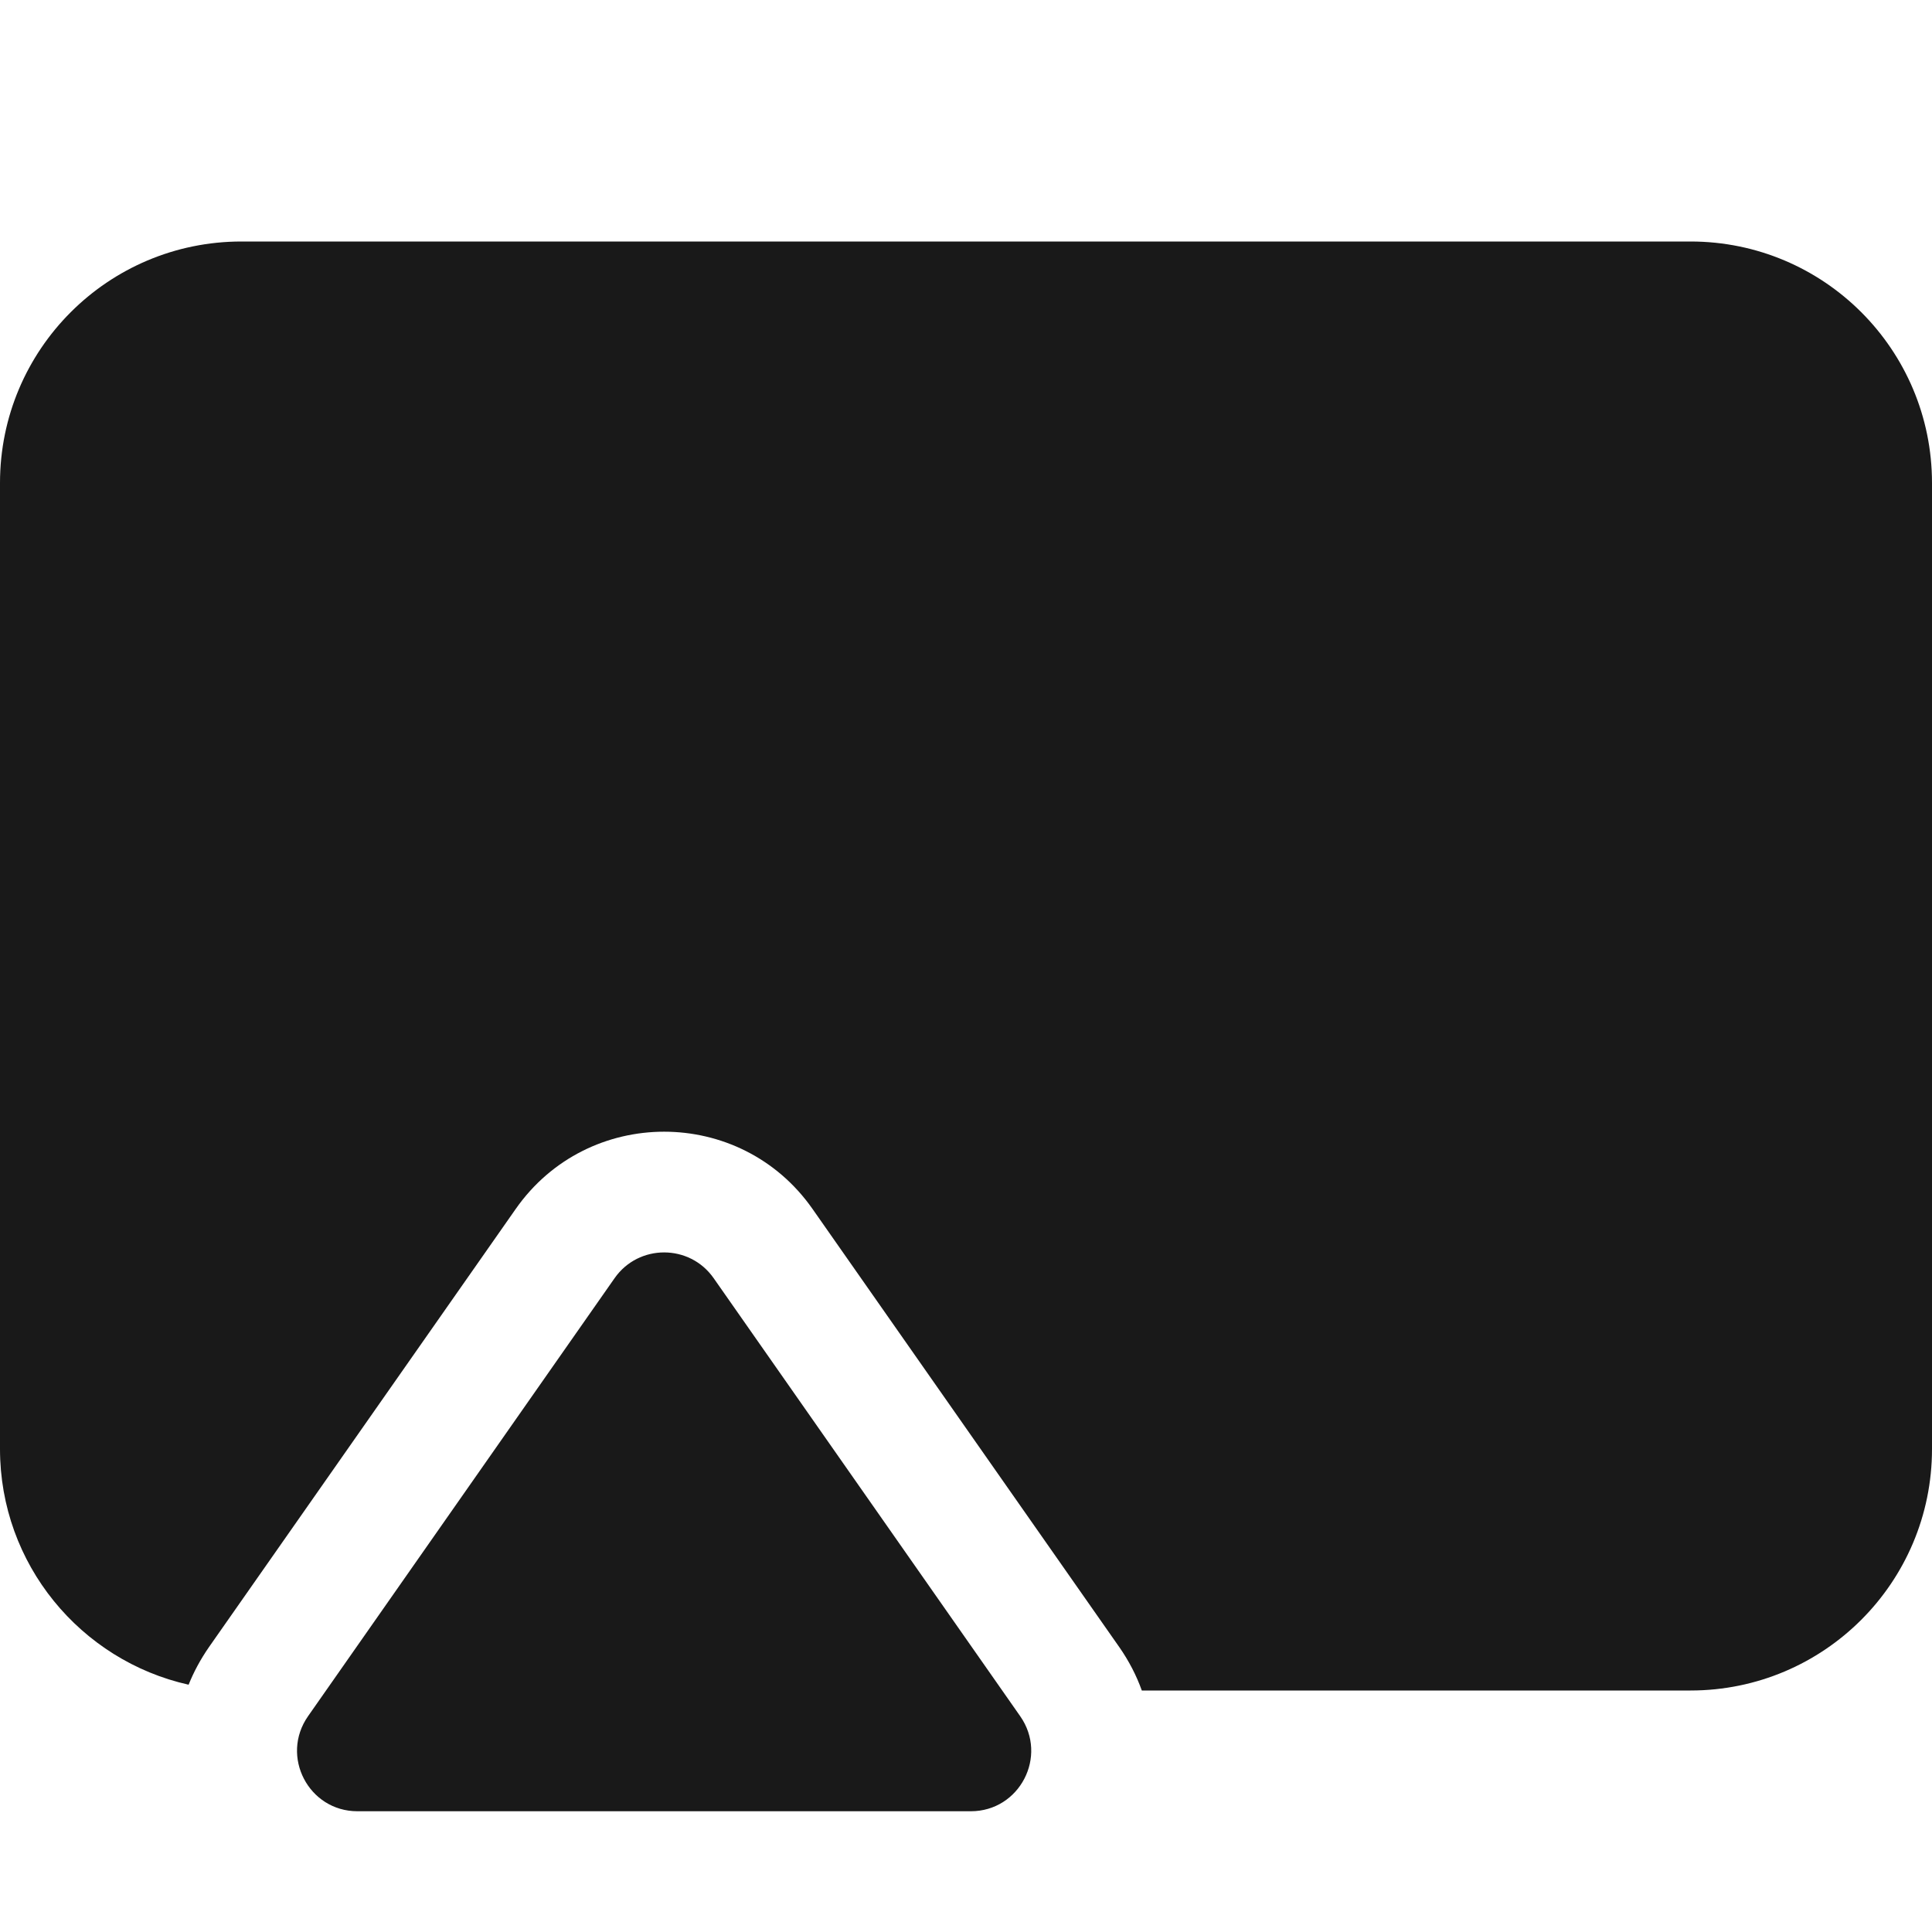 <svg width="16" height="16" viewBox="0 0 16 16" fill="none" xmlns="http://www.w3.org/2000/svg">
<g opacity="0.9">
<path d="M0 4C0 2.895 0.895 2 2 2H14C15.105 2 16 2.895 16 4V12C16 13.105 15.105 14 14 14H9.456C9.412 13.877 9.35 13.756 9.269 13.64L6.729 10.012C6.132 9.159 4.868 9.159 4.271 10.012L1.731 13.64C1.661 13.741 1.605 13.845 1.562 13.952C0.668 13.752 0 12.954 0 12V4Z" fill="black"/>
<path d="M5.91 10.585C5.711 10.301 5.289 10.301 5.09 10.585L2.551 14.213C2.319 14.545 2.556 15 2.96 15H8.04C8.444 15 8.681 14.545 8.449 14.213L5.91 10.585Z" fill="black"/>
</g>
</svg>
